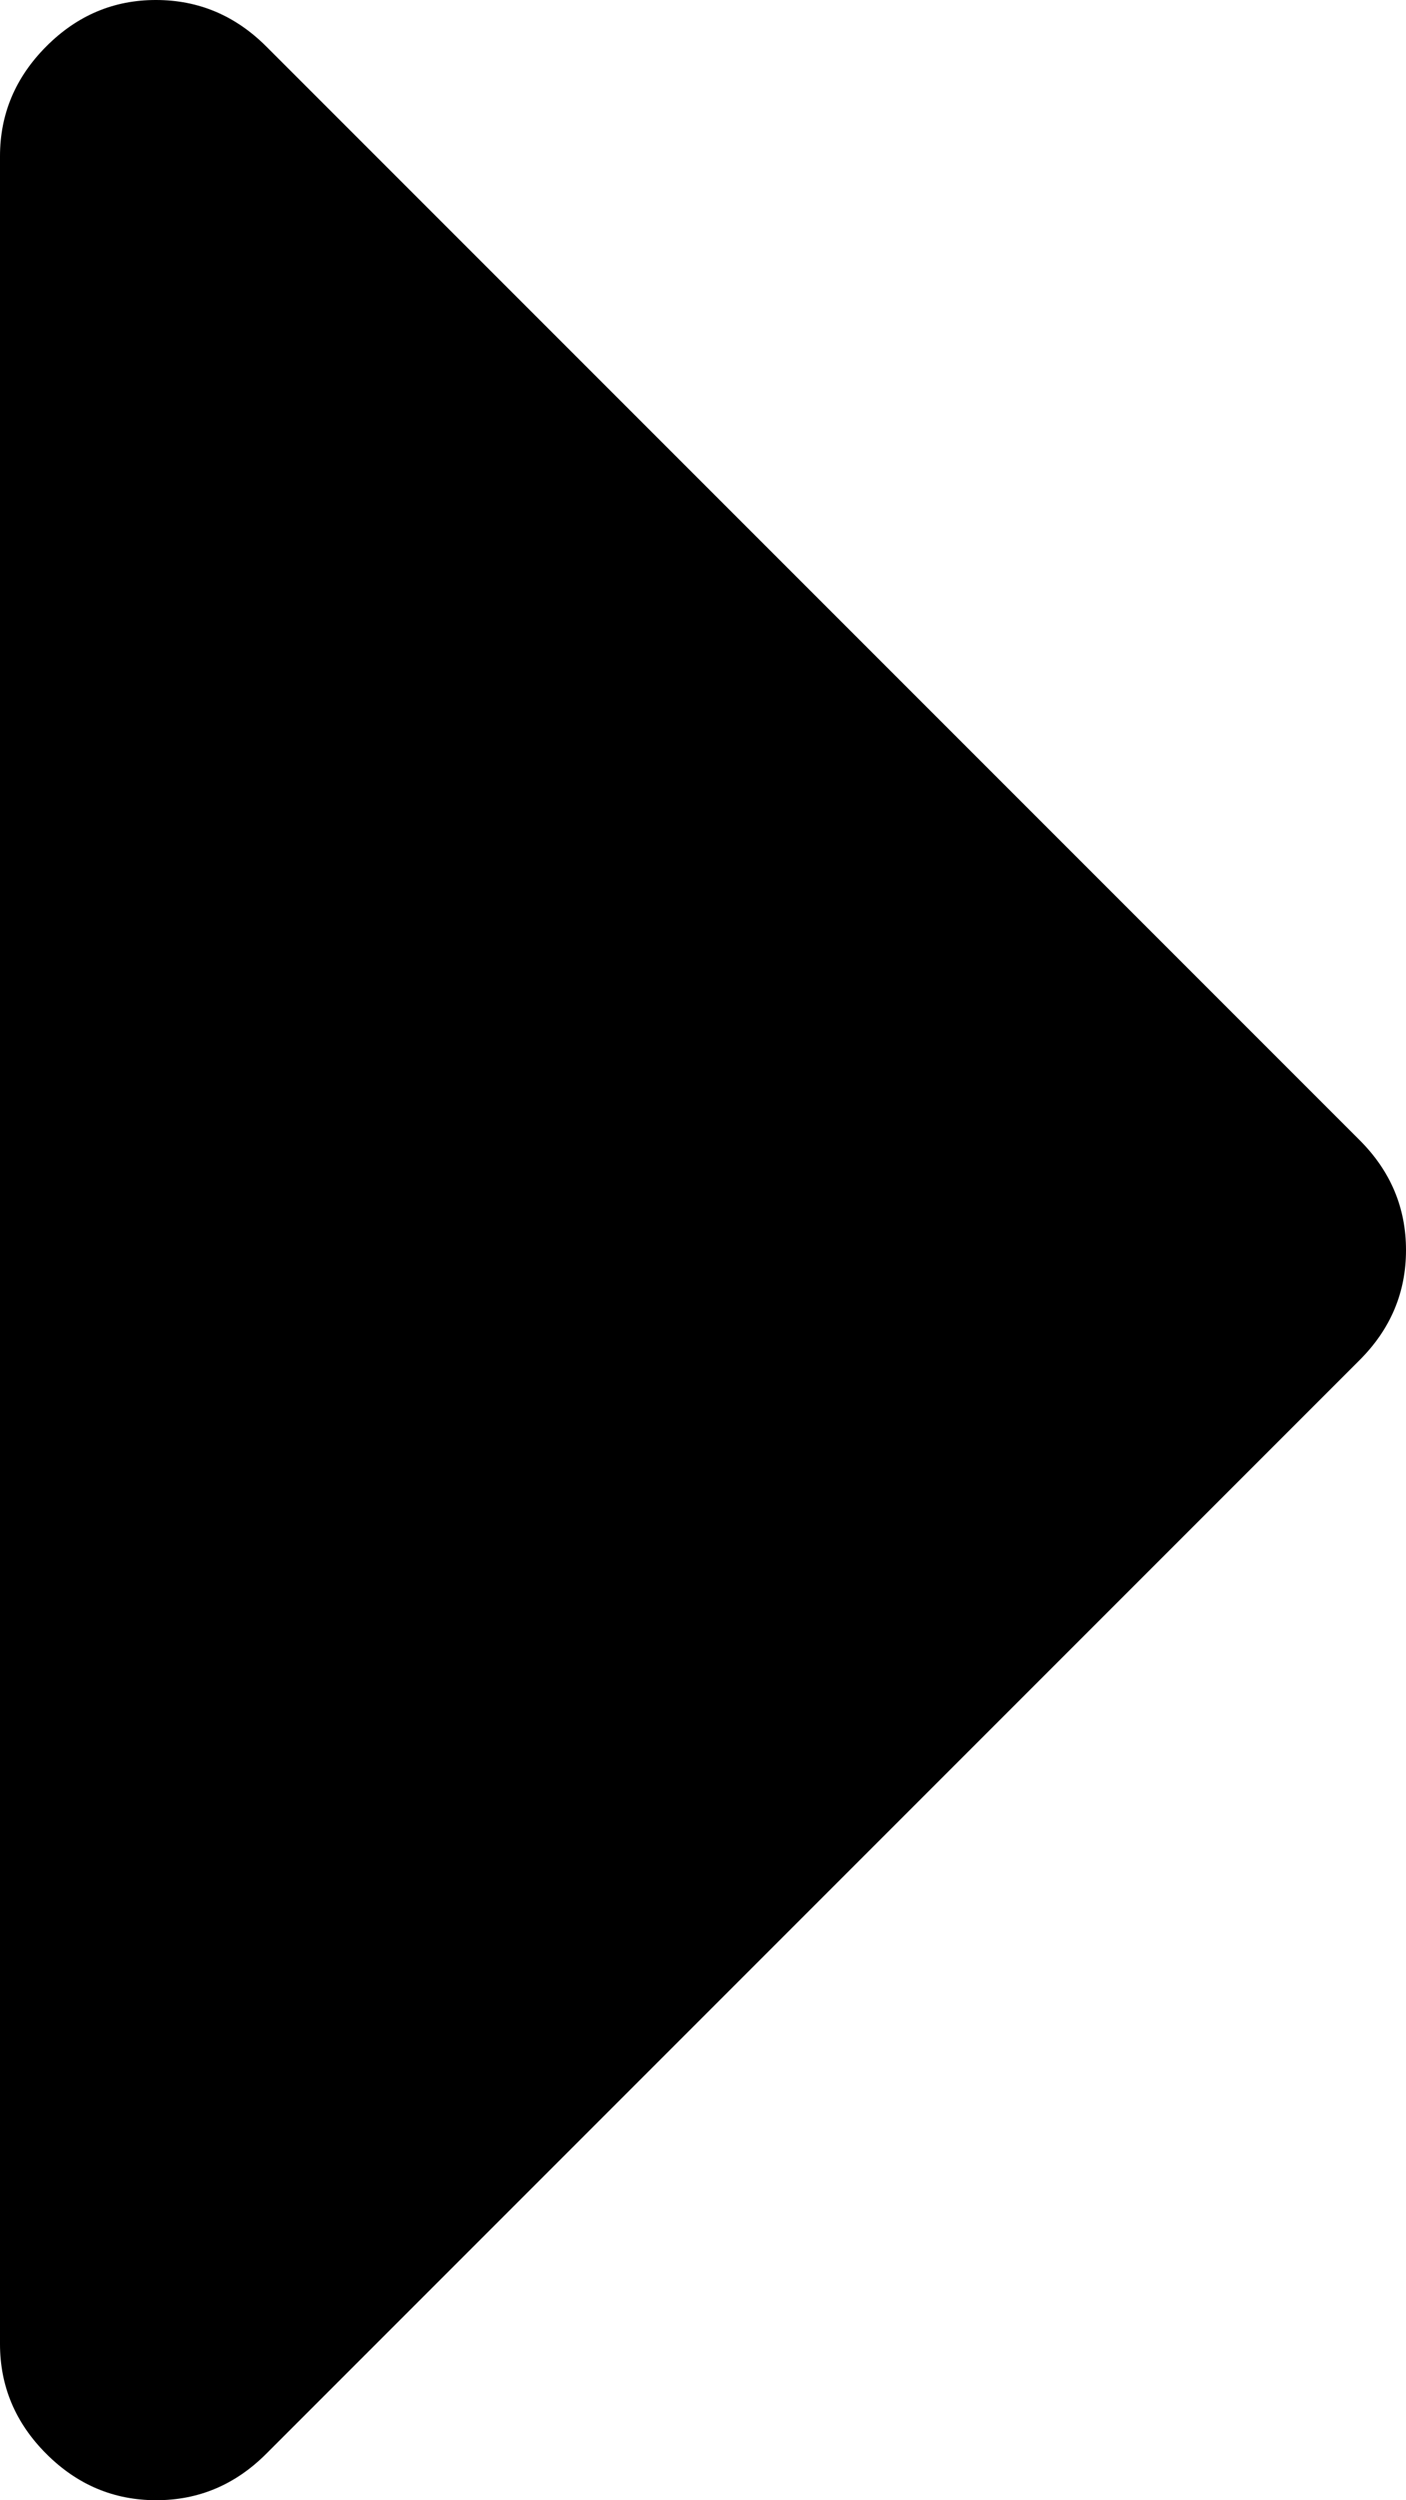 <svg xmlns="http://www.w3.org/2000/svg" viewBox="0 0 10.286 18.286">
  <path d="M0 17.143V1.143Q0 .679.339.339t.804-.339q.465.001.804.339l8 8q.339.339.339.804t-.339.804l-8 8q-.339.339-.804.339t-.804-.339q-.339-.339-.339-.804z"/>
</svg>
